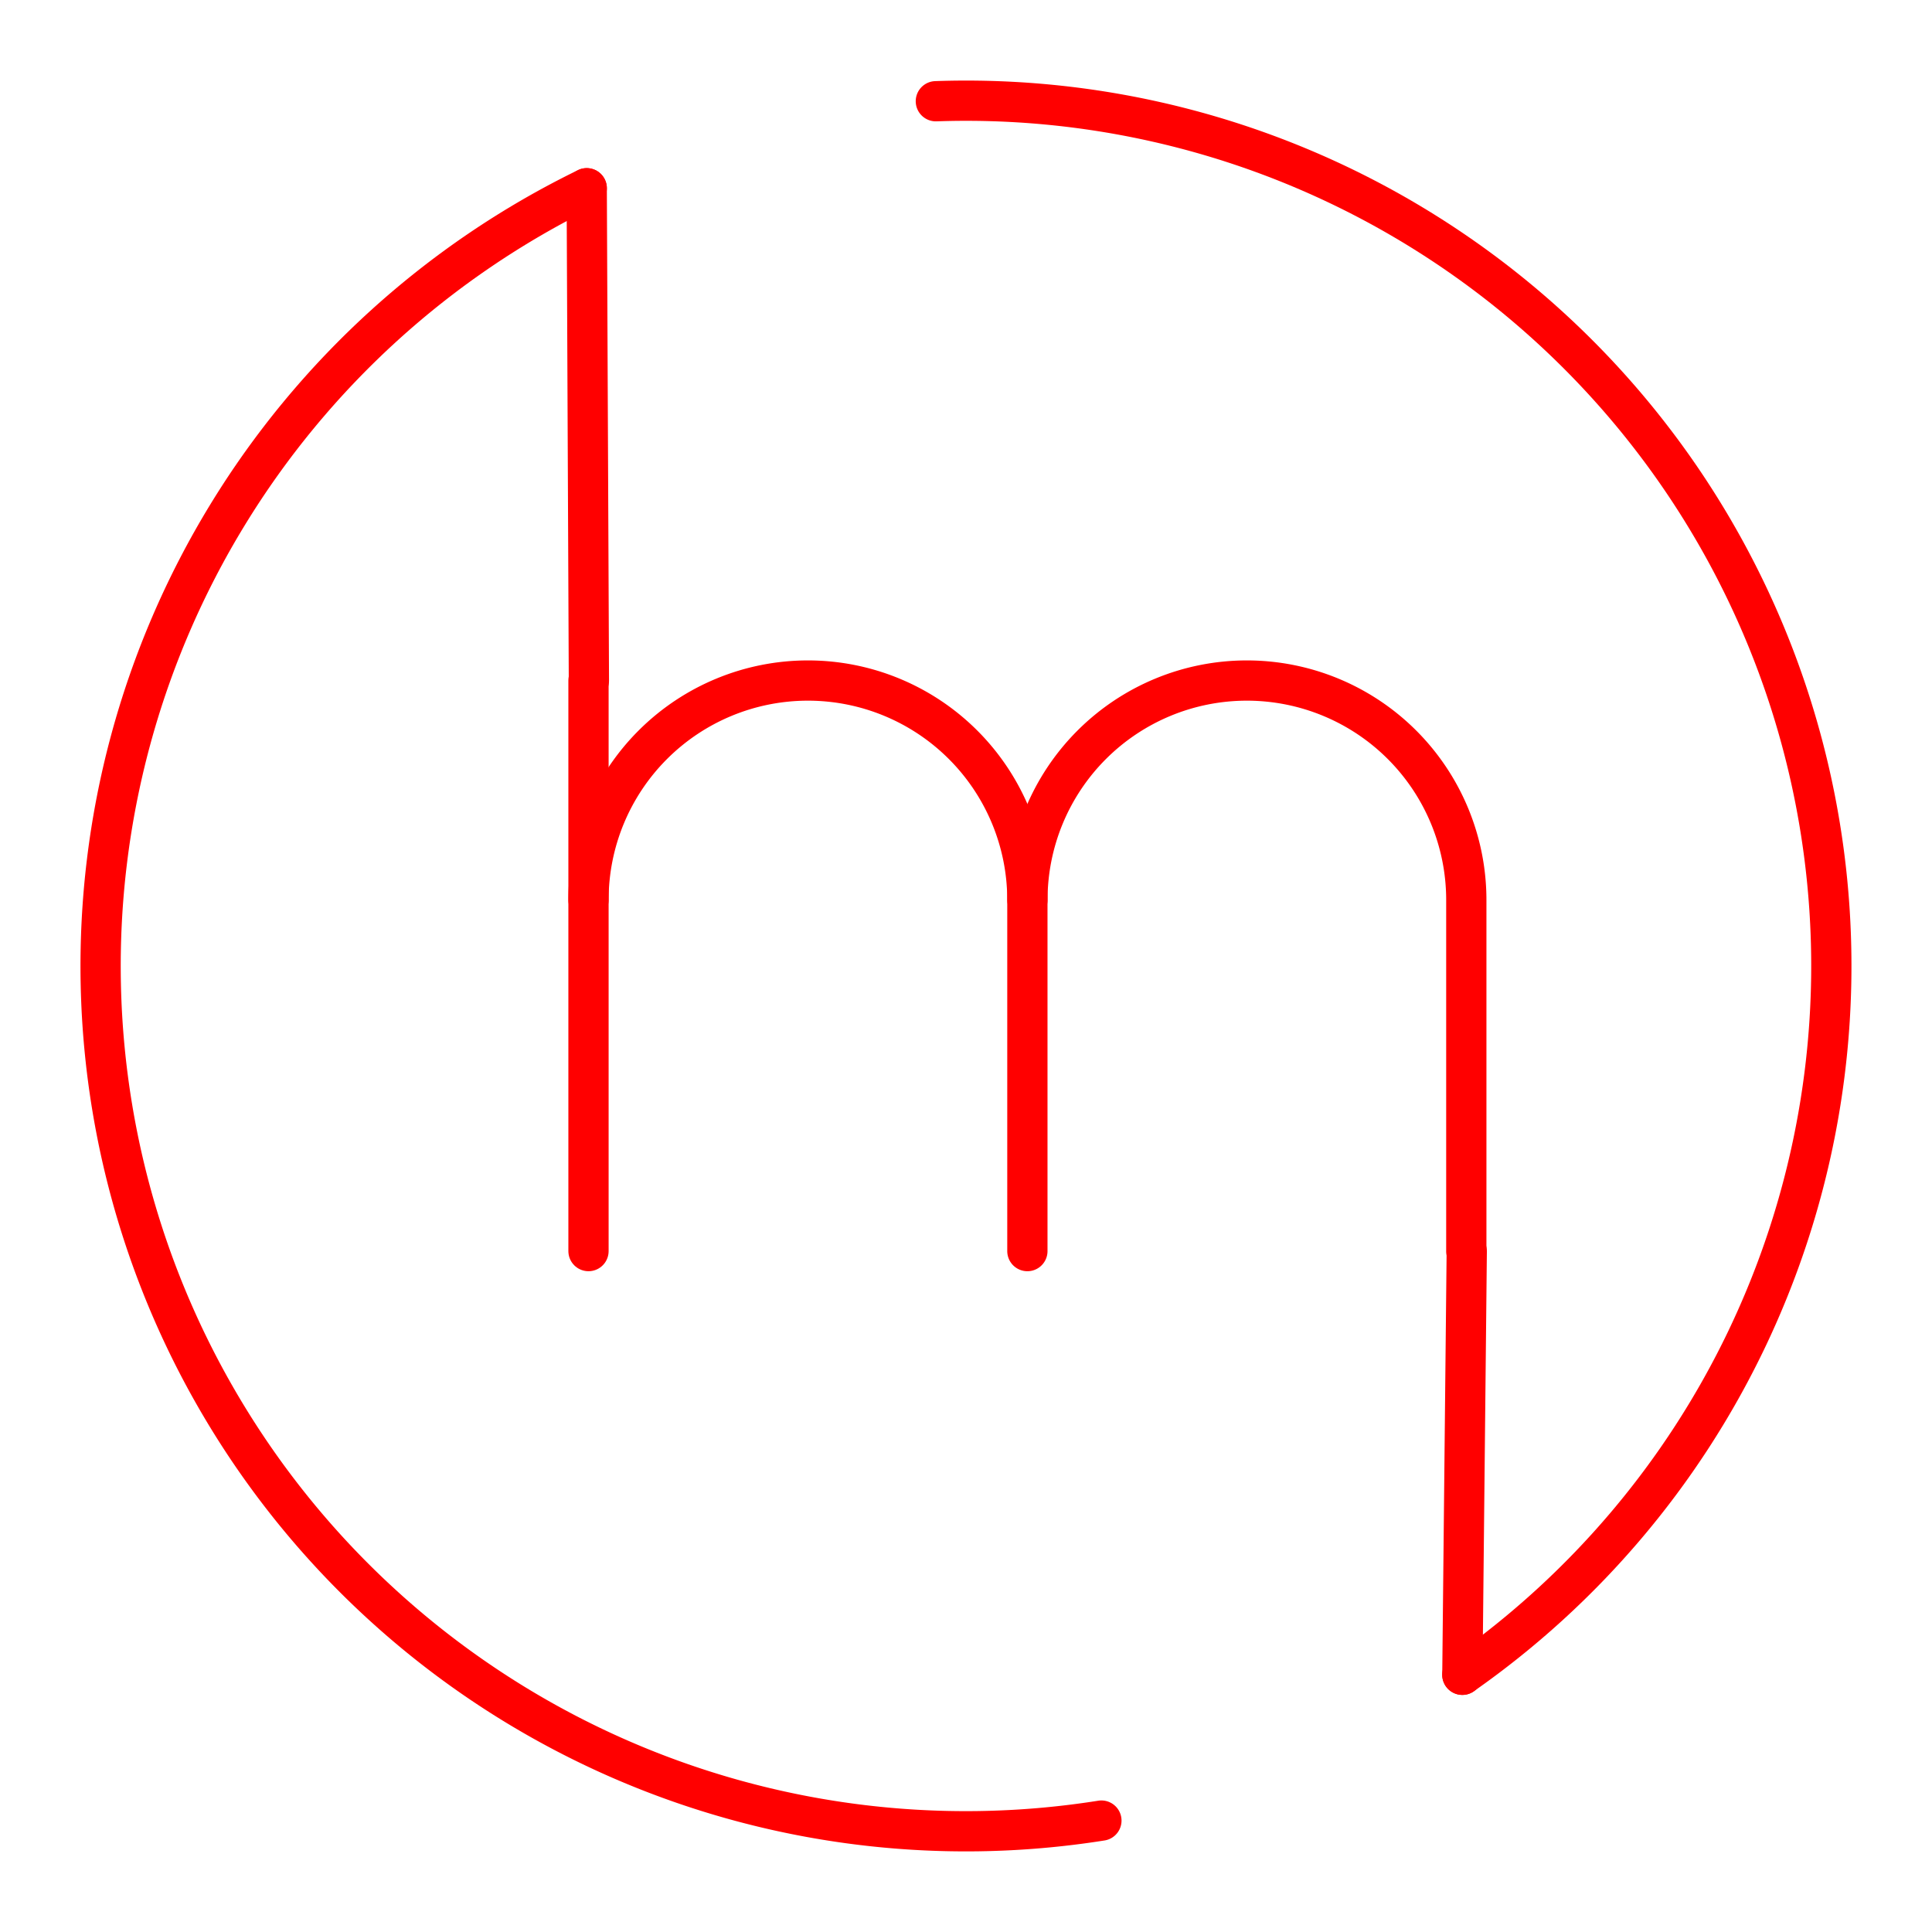 <svg xmlns="http://www.w3.org/2000/svg" viewBox="0 0 48 48"><defs><style>.a{fill:none;stroke:#FF0000;stroke-linecap:round;stroke-linejoin:round;}</style></defs><path class="a" d="M14.621,22.36a5.452,5.452,0,0,1,10.904,0v8.723"/><line class="a" x1="14.621" y1="16.908" x2="14.621" y2="31.083"/><path class="a" d="M25.526,22.36a5.452,5.452,0,0,1,10.904,0v8.723"/><path class="a" d="M27.364,45.232A21.497,21.497,0,0,1,14.577,4.677"/><path class="a" d="M23.251,2.515A21.497,21.497,0,0,1,36.331,41.609"/><path class="a" d="M36.441,31.088,36.332,41.61"/><path class="a" d="M14.631,16.912,14.577,4.677"/></svg>